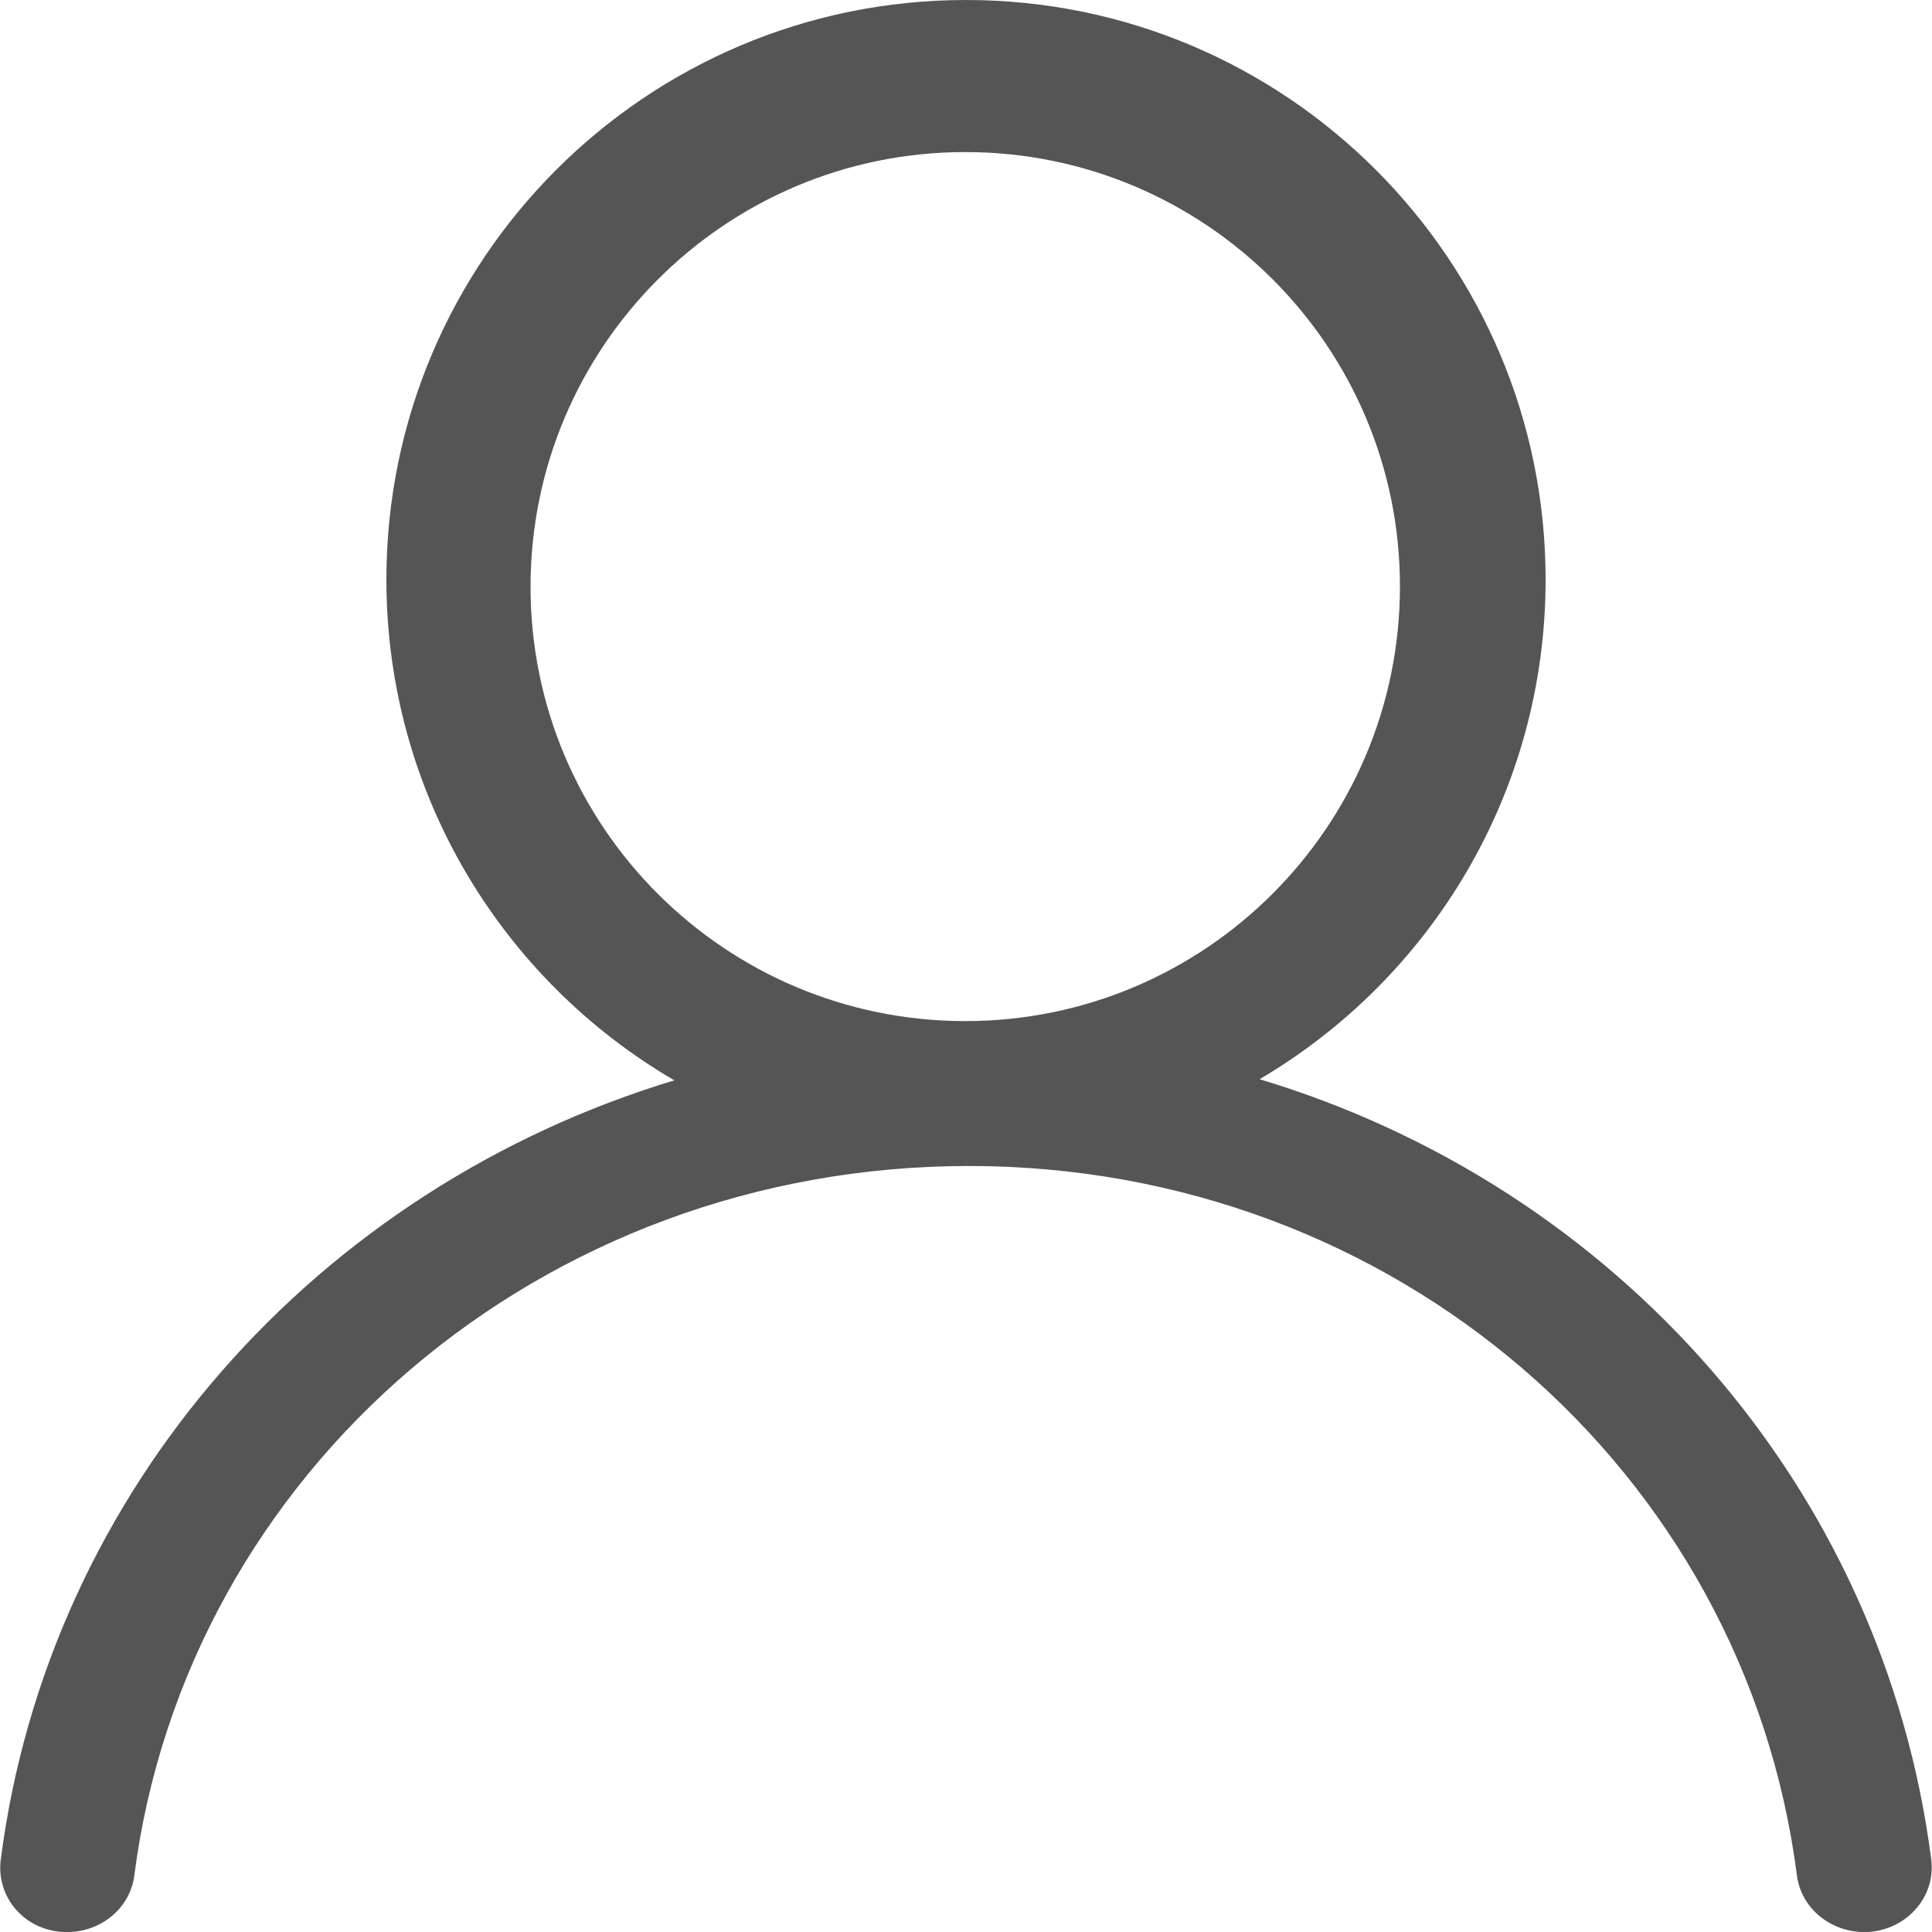 <?xml version="1.0" encoding="utf-8"?>
<!-- Generator: Adobe Illustrator 24.1.1, SVG Export Plug-In . SVG Version: 6.00 Build 0)  -->
<svg version="1.1" id="Layer_1" xmlns="http://www.w3.org/2000/svg" xmlns:xlink="http://www.w3.org/1999/xlink" x="0px" y="0px"
	 viewBox="0 0 512 512" style="enable-background:new 0 0 512 512;" xml:space="preserve">
<style type="text/css">
	.st0{fill:#555555;}
</style>
<g>
	<path class="st0" d="M255.8,270.6c63.6,0,115.2-51.6,115.2-115.2S319.4,40.3,255.8,40.3c-63.6,0-115.2,51.6-115.2,115.2
		S192.2,270.6,255.8,270.6z M256,0c84.8,0,153.6,68.8,153.6,153.6c0,56.4-30.4,105.7-75.8,132.4c94.4,28.4,165.3,108,178,206.8
		c1.2,9.4-5.8,17.9-15.6,19.1c-9.8,1.1-18.8-5.5-20-14.9c-13.8-107.3-106.7-188-219.4-188c-113.3,0-207.4,80.9-221.2,188
		c-1.2,9.4-10.1,16-20,14.9S-1,502.2,0.2,492.8c12.7-98.4,84-177.9,178.5-206.5c-45.6-26.6-76.3-76.1-76.3-132.7
		C102.4,68.8,171.2,0,256,0z"/>
</g>
</svg>
